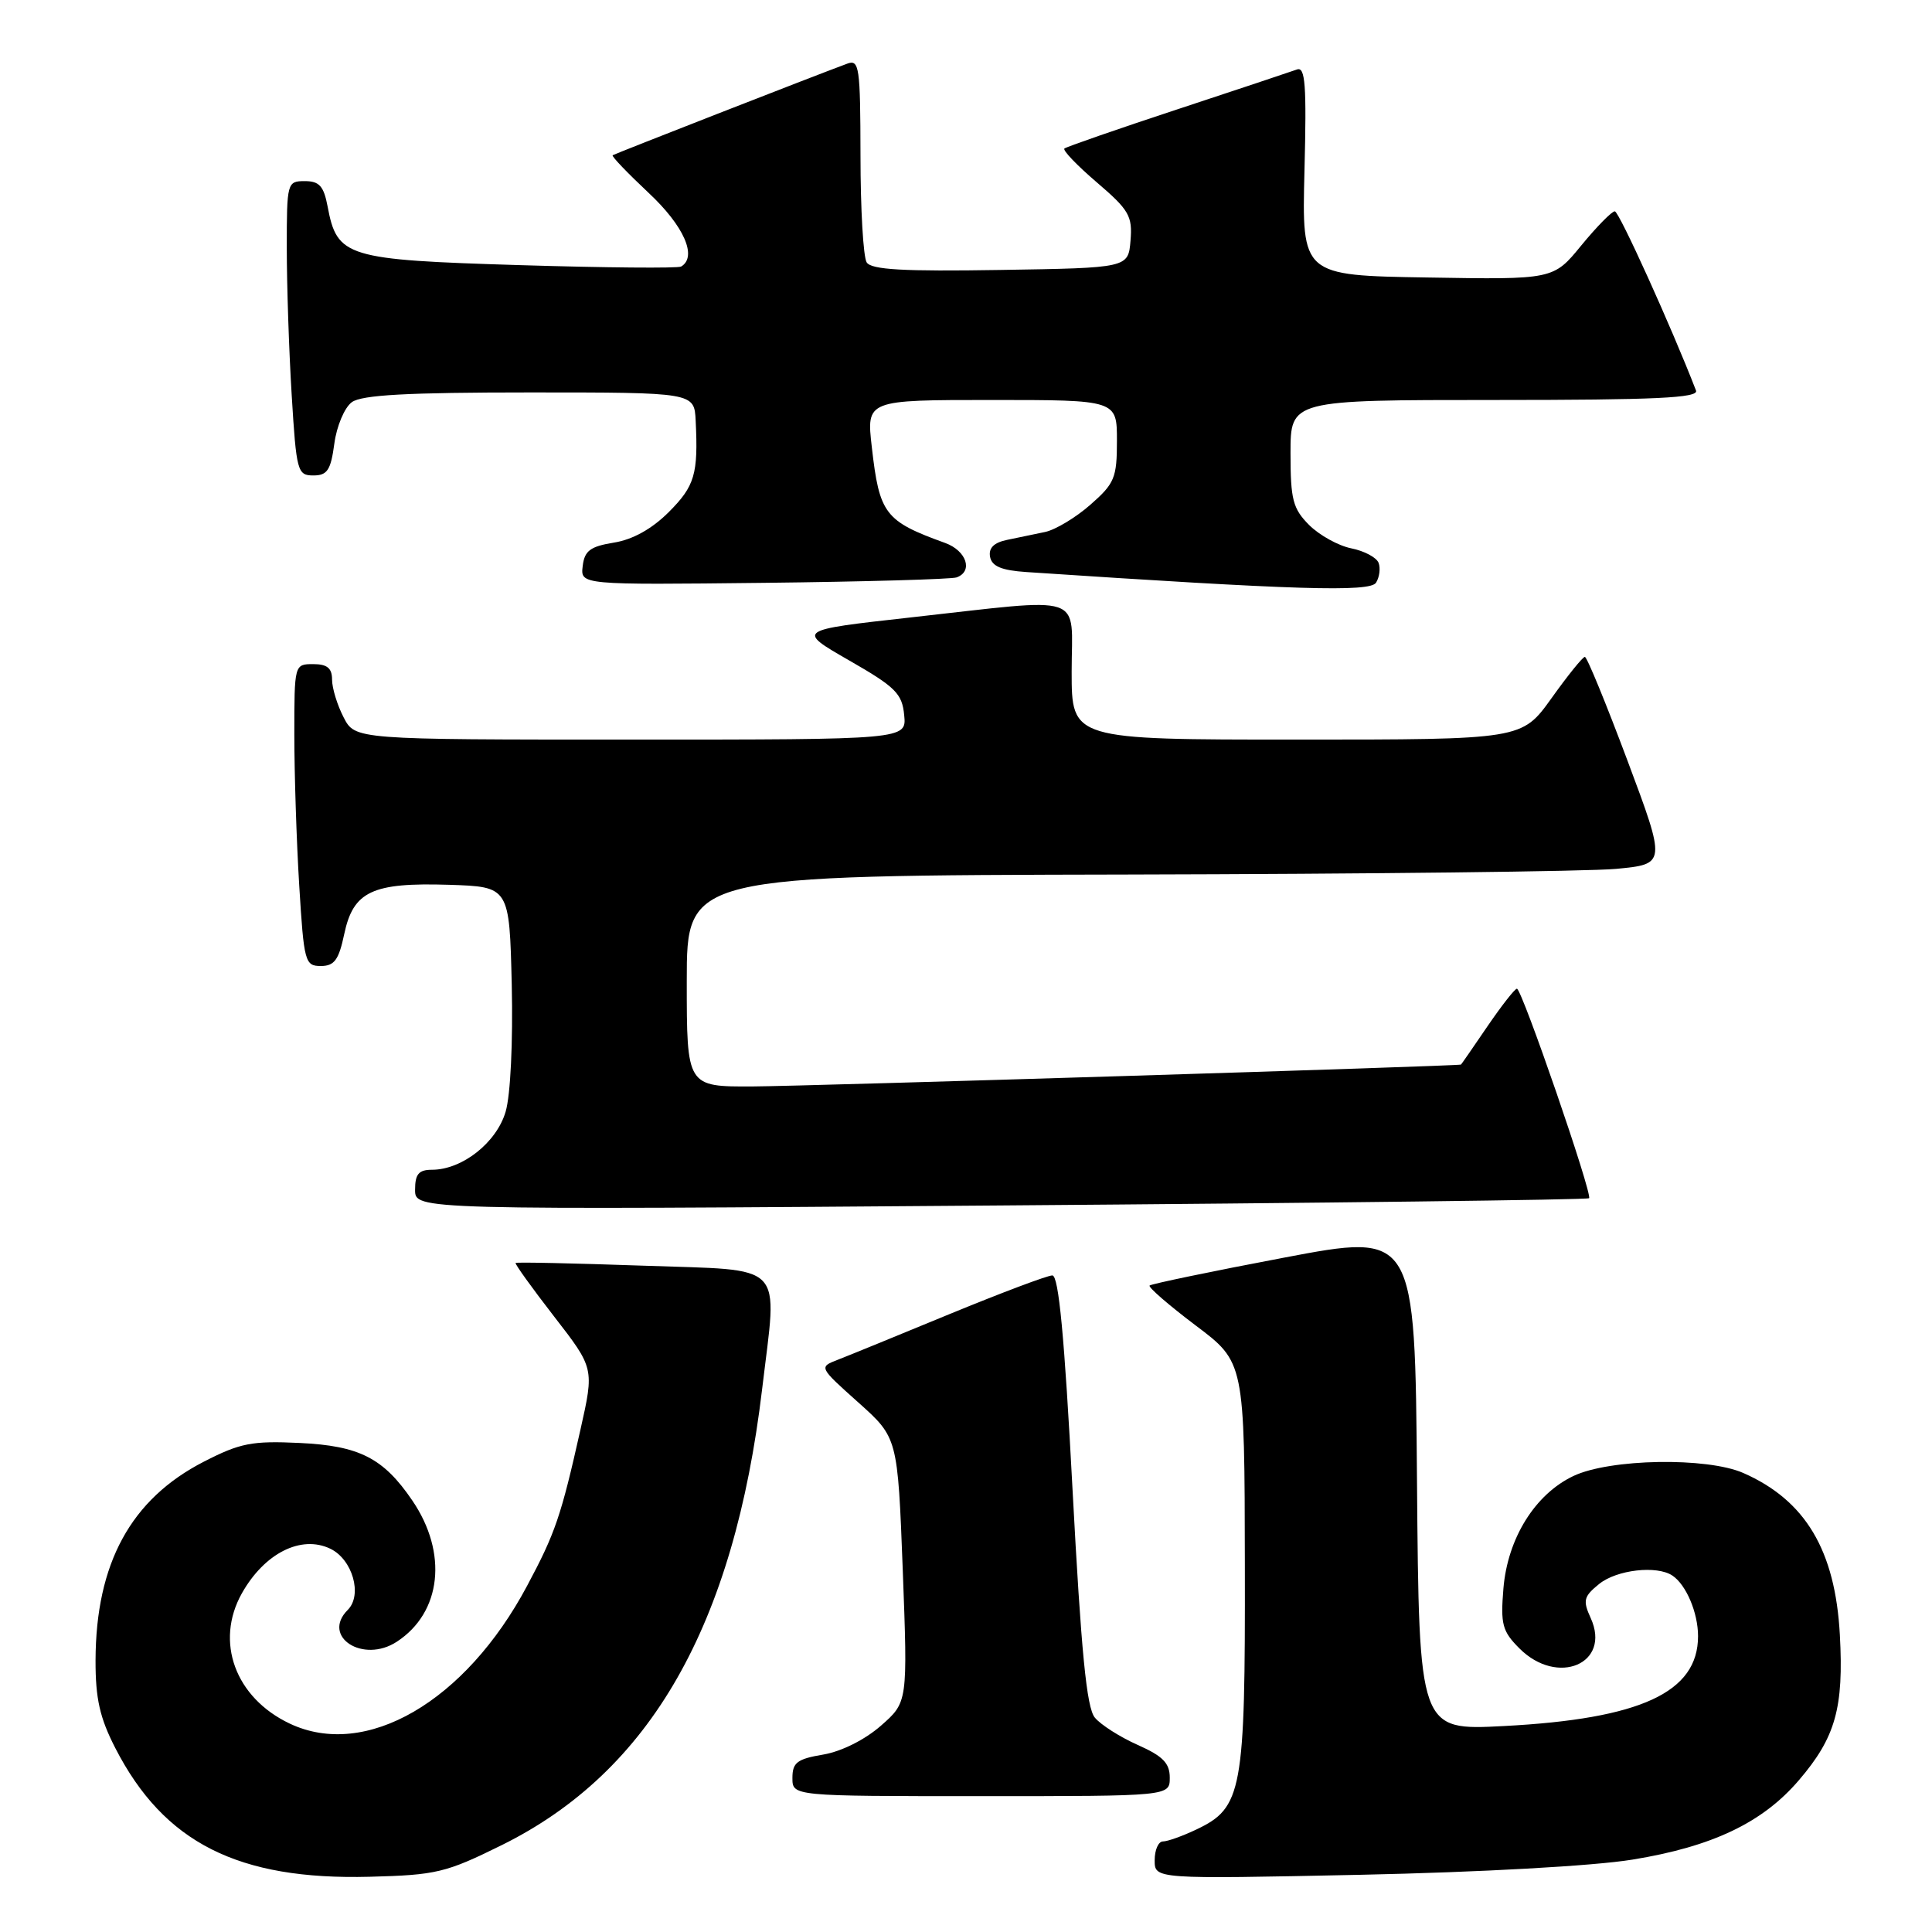 <?xml version="1.0" encoding="UTF-8" standalone="no"?>
<!DOCTYPE svg PUBLIC "-//W3C//DTD SVG 1.1//EN" "http://www.w3.org/Graphics/SVG/1.1/DTD/svg11.dtd" >
<svg xmlns="http://www.w3.org/2000/svg" xmlns:xlink="http://www.w3.org/1999/xlink" version="1.1" viewBox="0 0 256 256">
 <g >
 <path fill="currentColor"
d=" M 66.50 244.48 C 86.20 234.73 97.26 215.36 100.99 184.03 C 103.02 166.97 104.39 168.39 85.27 167.71 C 76.07 167.39 68.44 167.22 68.32 167.35 C 68.20 167.47 70.49 170.66 73.42 174.44 C 78.74 181.30 78.74 181.30 76.92 189.40 C 74.34 200.91 73.58 203.14 69.85 210.12 C 61.66 225.50 48.46 233.16 38.38 228.38 C 31.16 224.95 28.45 217.54 32.05 211.12 C 35.04 205.81 39.89 203.36 43.76 205.21 C 46.71 206.62 48.06 211.34 46.08 213.32 C 42.54 216.86 48.11 220.47 52.59 217.53 C 58.51 213.66 59.37 205.77 54.63 198.82 C 50.81 193.20 47.61 191.57 39.70 191.20 C 33.39 190.90 31.82 191.21 27.01 193.68 C 17.34 198.64 12.70 207.15 12.66 220.00 C 12.65 225.08 13.22 227.62 15.28 231.63 C 21.72 244.17 31.54 249.14 49.00 248.68 C 57.81 248.45 59.08 248.15 66.50 244.48 Z  M 216.30 246.41 C 226.88 244.69 233.55 241.52 238.36 235.89 C 243.22 230.22 244.32 226.30 243.79 216.62 C 243.18 205.42 239.23 198.80 231.00 195.18 C 226.17 193.06 213.31 193.28 208.48 195.58 C 203.40 197.99 199.76 203.84 199.21 210.49 C 198.82 215.24 199.06 216.15 201.34 218.43 C 206.39 223.48 213.52 220.44 210.78 214.41 C 209.71 212.07 209.84 211.55 211.90 209.88 C 214.23 208.00 219.53 207.39 221.60 208.77 C 223.43 209.99 225.00 213.70 225.00 216.80 C 225.00 224.25 217.42 227.76 199.26 228.71 C 188.03 229.30 188.03 229.30 187.76 196.32 C 187.50 163.35 187.50 163.35 170.11 166.65 C 160.54 168.46 152.54 170.13 152.33 170.34 C 152.11 170.55 154.86 172.93 158.42 175.62 C 164.91 180.50 164.91 180.50 164.95 207.35 C 165.01 237.39 164.61 239.53 158.52 242.42 C 156.69 243.29 154.70 244.00 154.10 244.00 C 153.49 244.00 153.00 245.12 153.00 246.50 C 153.00 248.99 153.00 248.99 180.25 248.42 C 196.17 248.08 211.16 247.25 216.30 246.41 Z  M 155.00 235.55 C 155.00 233.62 154.08 232.69 150.75 231.21 C 148.41 230.17 145.85 228.54 145.07 227.59 C 143.98 226.28 143.26 218.88 142.12 197.43 C 141.05 177.13 140.28 169.00 139.44 169.00 C 138.79 169.00 132.69 171.30 125.88 174.10 C 119.07 176.91 112.38 179.65 111.00 180.18 C 108.50 181.15 108.50 181.15 113.73 185.83 C 118.95 190.50 118.95 190.50 119.62 208.02 C 120.28 225.55 120.28 225.55 116.72 228.67 C 114.61 230.52 111.50 232.08 109.08 232.49 C 105.62 233.07 105.00 233.55 105.00 235.59 C 105.00 238.00 105.00 238.00 130.00 238.00 C 155.00 238.00 155.00 238.00 155.00 235.55 Z  M 210.56 158.77 C 211.05 158.28 201.66 131.02 201.00 131.01 C 200.72 131.01 198.97 133.25 197.09 136.00 C 195.22 138.75 193.64 141.03 193.59 141.06 C 193.30 141.26 107.01 143.92 99.75 143.96 C 91.00 144.00 91.00 144.00 91.00 130.00 C 91.00 116.00 91.00 116.00 149.25 115.88 C 181.29 115.81 210.49 115.47 214.14 115.13 C 220.78 114.50 220.78 114.50 215.64 100.76 C 212.81 93.21 210.28 87.03 210.00 87.04 C 209.72 87.04 207.73 89.51 205.58 92.52 C 201.65 98.00 201.65 98.00 171.83 98.00 C 142.00 98.00 142.00 98.00 142.00 89.00 C 142.00 78.45 144.25 79.20 120.52 81.83 C 105.54 83.50 105.54 83.50 112.52 87.51 C 118.66 91.03 119.54 91.90 119.81 94.76 C 120.13 98.00 120.13 98.00 83.59 98.00 C 47.05 98.00 47.05 98.00 45.53 95.05 C 44.69 93.43 44.00 91.18 44.00 90.05 C 44.00 88.53 43.35 88.00 41.50 88.00 C 39.01 88.00 39.00 88.04 39.00 97.34 C 39.00 102.48 39.29 111.48 39.65 117.34 C 40.27 127.47 40.41 128.00 42.51 128.00 C 44.30 128.00 44.89 127.20 45.61 123.78 C 46.81 118.10 49.32 116.92 59.50 117.24 C 67.50 117.50 67.50 117.50 67.81 130.50 C 67.98 138.06 67.65 145.09 67.00 147.30 C 65.80 151.40 61.25 154.99 57.25 155.00 C 55.48 155.00 55.00 155.57 55.00 157.66 C 55.00 160.32 55.00 160.32 132.59 159.73 C 175.27 159.41 210.35 158.98 210.56 158.77 Z  M 182.67 74.58 C 182.40 73.87 180.77 73.00 179.06 72.66 C 177.35 72.32 174.84 70.93 173.47 69.57 C 171.31 67.40 171.00 66.21 171.00 60.05 C 171.00 53.00 171.00 53.00 198.11 53.00 C 219.38 53.00 225.11 52.73 224.73 51.75 C 221.53 43.45 214.53 28.00 213.97 28.00 C 213.57 28.00 211.57 30.04 209.53 32.52 C 205.83 37.05 205.83 37.05 189.16 36.77 C 172.50 36.50 172.50 36.50 172.85 22.60 C 173.14 11.23 172.96 8.80 171.85 9.21 C 171.11 9.48 163.97 11.86 156.00 14.49 C 148.03 17.12 141.29 19.46 141.04 19.68 C 140.78 19.91 142.72 21.93 145.34 24.17 C 149.61 27.82 150.07 28.63 149.80 31.87 C 149.50 35.50 149.50 35.50 132.57 35.77 C 119.70 35.98 115.46 35.74 114.84 34.77 C 114.39 34.07 114.02 27.71 114.02 20.64 C 114.00 8.82 113.86 7.84 112.25 8.44 C 107.60 10.16 81.46 20.38 81.18 20.57 C 81.01 20.70 83.15 22.93 85.93 25.54 C 90.63 29.93 92.44 34.03 90.25 35.32 C 89.84 35.56 80.21 35.48 68.85 35.13 C 45.85 34.43 44.67 34.07 43.41 27.36 C 42.90 24.66 42.31 24.00 40.39 24.00 C 38.05 24.00 38.00 24.19 38.00 32.84 C 38.00 37.71 38.29 46.48 38.65 52.34 C 39.27 62.48 39.41 63.00 41.52 63.00 C 43.37 63.00 43.83 62.30 44.30 58.79 C 44.61 56.46 45.65 54.00 46.62 53.29 C 47.93 52.33 54.00 52.00 70.19 52.00 C 92.00 52.00 92.00 52.00 92.18 55.75 C 92.53 62.82 92.06 64.40 88.63 67.84 C 86.38 70.09 83.84 71.50 81.34 71.90 C 78.20 72.41 77.45 72.98 77.21 75.01 C 76.91 77.50 76.91 77.50 101.21 77.23 C 114.57 77.08 126.06 76.75 126.75 76.51 C 128.98 75.71 128.07 72.98 125.25 71.95 C 117.24 69.05 116.53 68.13 115.52 59.25 C 114.80 53.00 114.80 53.00 131.40 53.00 C 148.00 53.00 148.00 53.00 148.00 58.40 C 148.00 63.32 147.69 64.07 144.48 66.88 C 142.55 68.58 139.85 70.20 138.48 70.49 C 137.12 70.77 134.85 71.24 133.43 71.54 C 131.69 71.90 130.97 72.62 131.19 73.79 C 131.43 75.04 132.71 75.58 136.01 75.80 C 171.65 78.18 181.54 78.48 182.33 77.21 C 182.79 76.48 182.94 75.29 182.67 74.58 Z "/>
</g>
</svg>